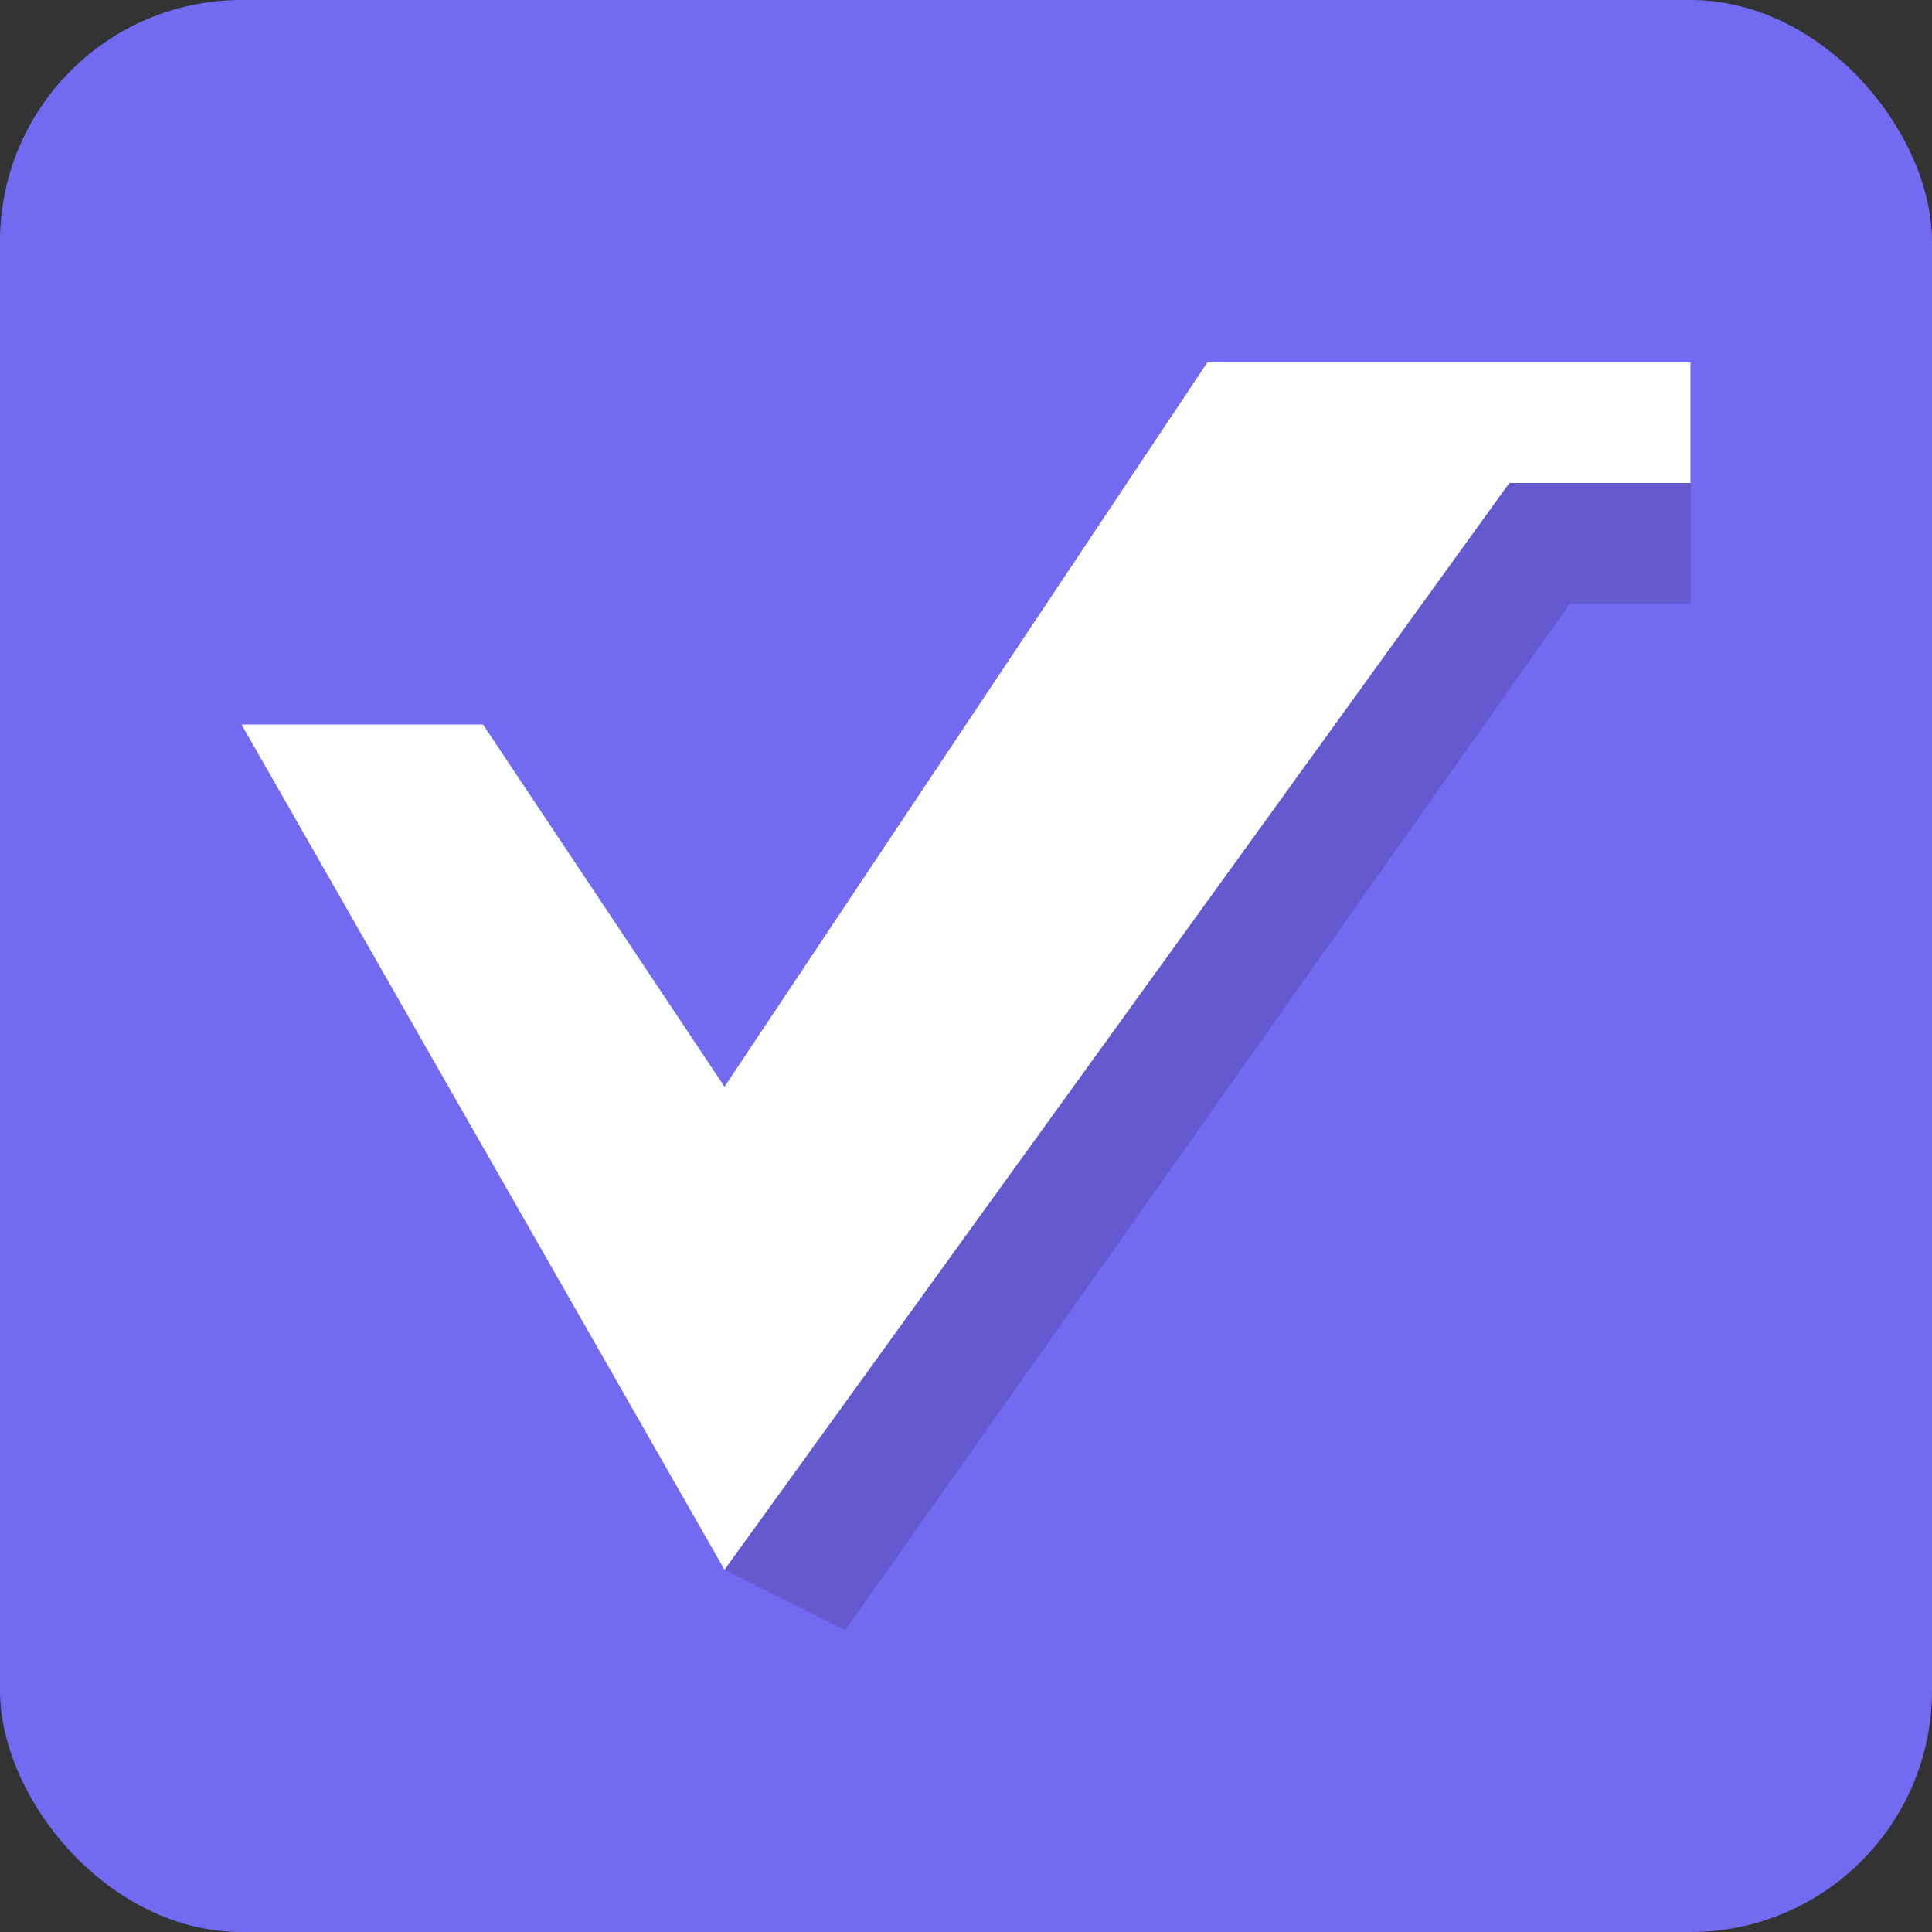 <svg height="16" viewBox="0 0 16 16" width="16" xmlns="http://www.w3.org/2000/svg"><rect x="0" y="0" width="16" height="16" fill="#333333" stroke="none"/><g fill="none" fill-rule="evenodd"><rect fill="#736af2" height="16" rx="2" width="16"/><path d="m6 13 6.5-9h1.5v-1h-4l-4 6-2-3h-2z" fill="#fff"/><path d="m6 13 1 .5 6-8.5h1v-1h-1.5z" fill="#000" fill-opacity=".152"/></g></svg>